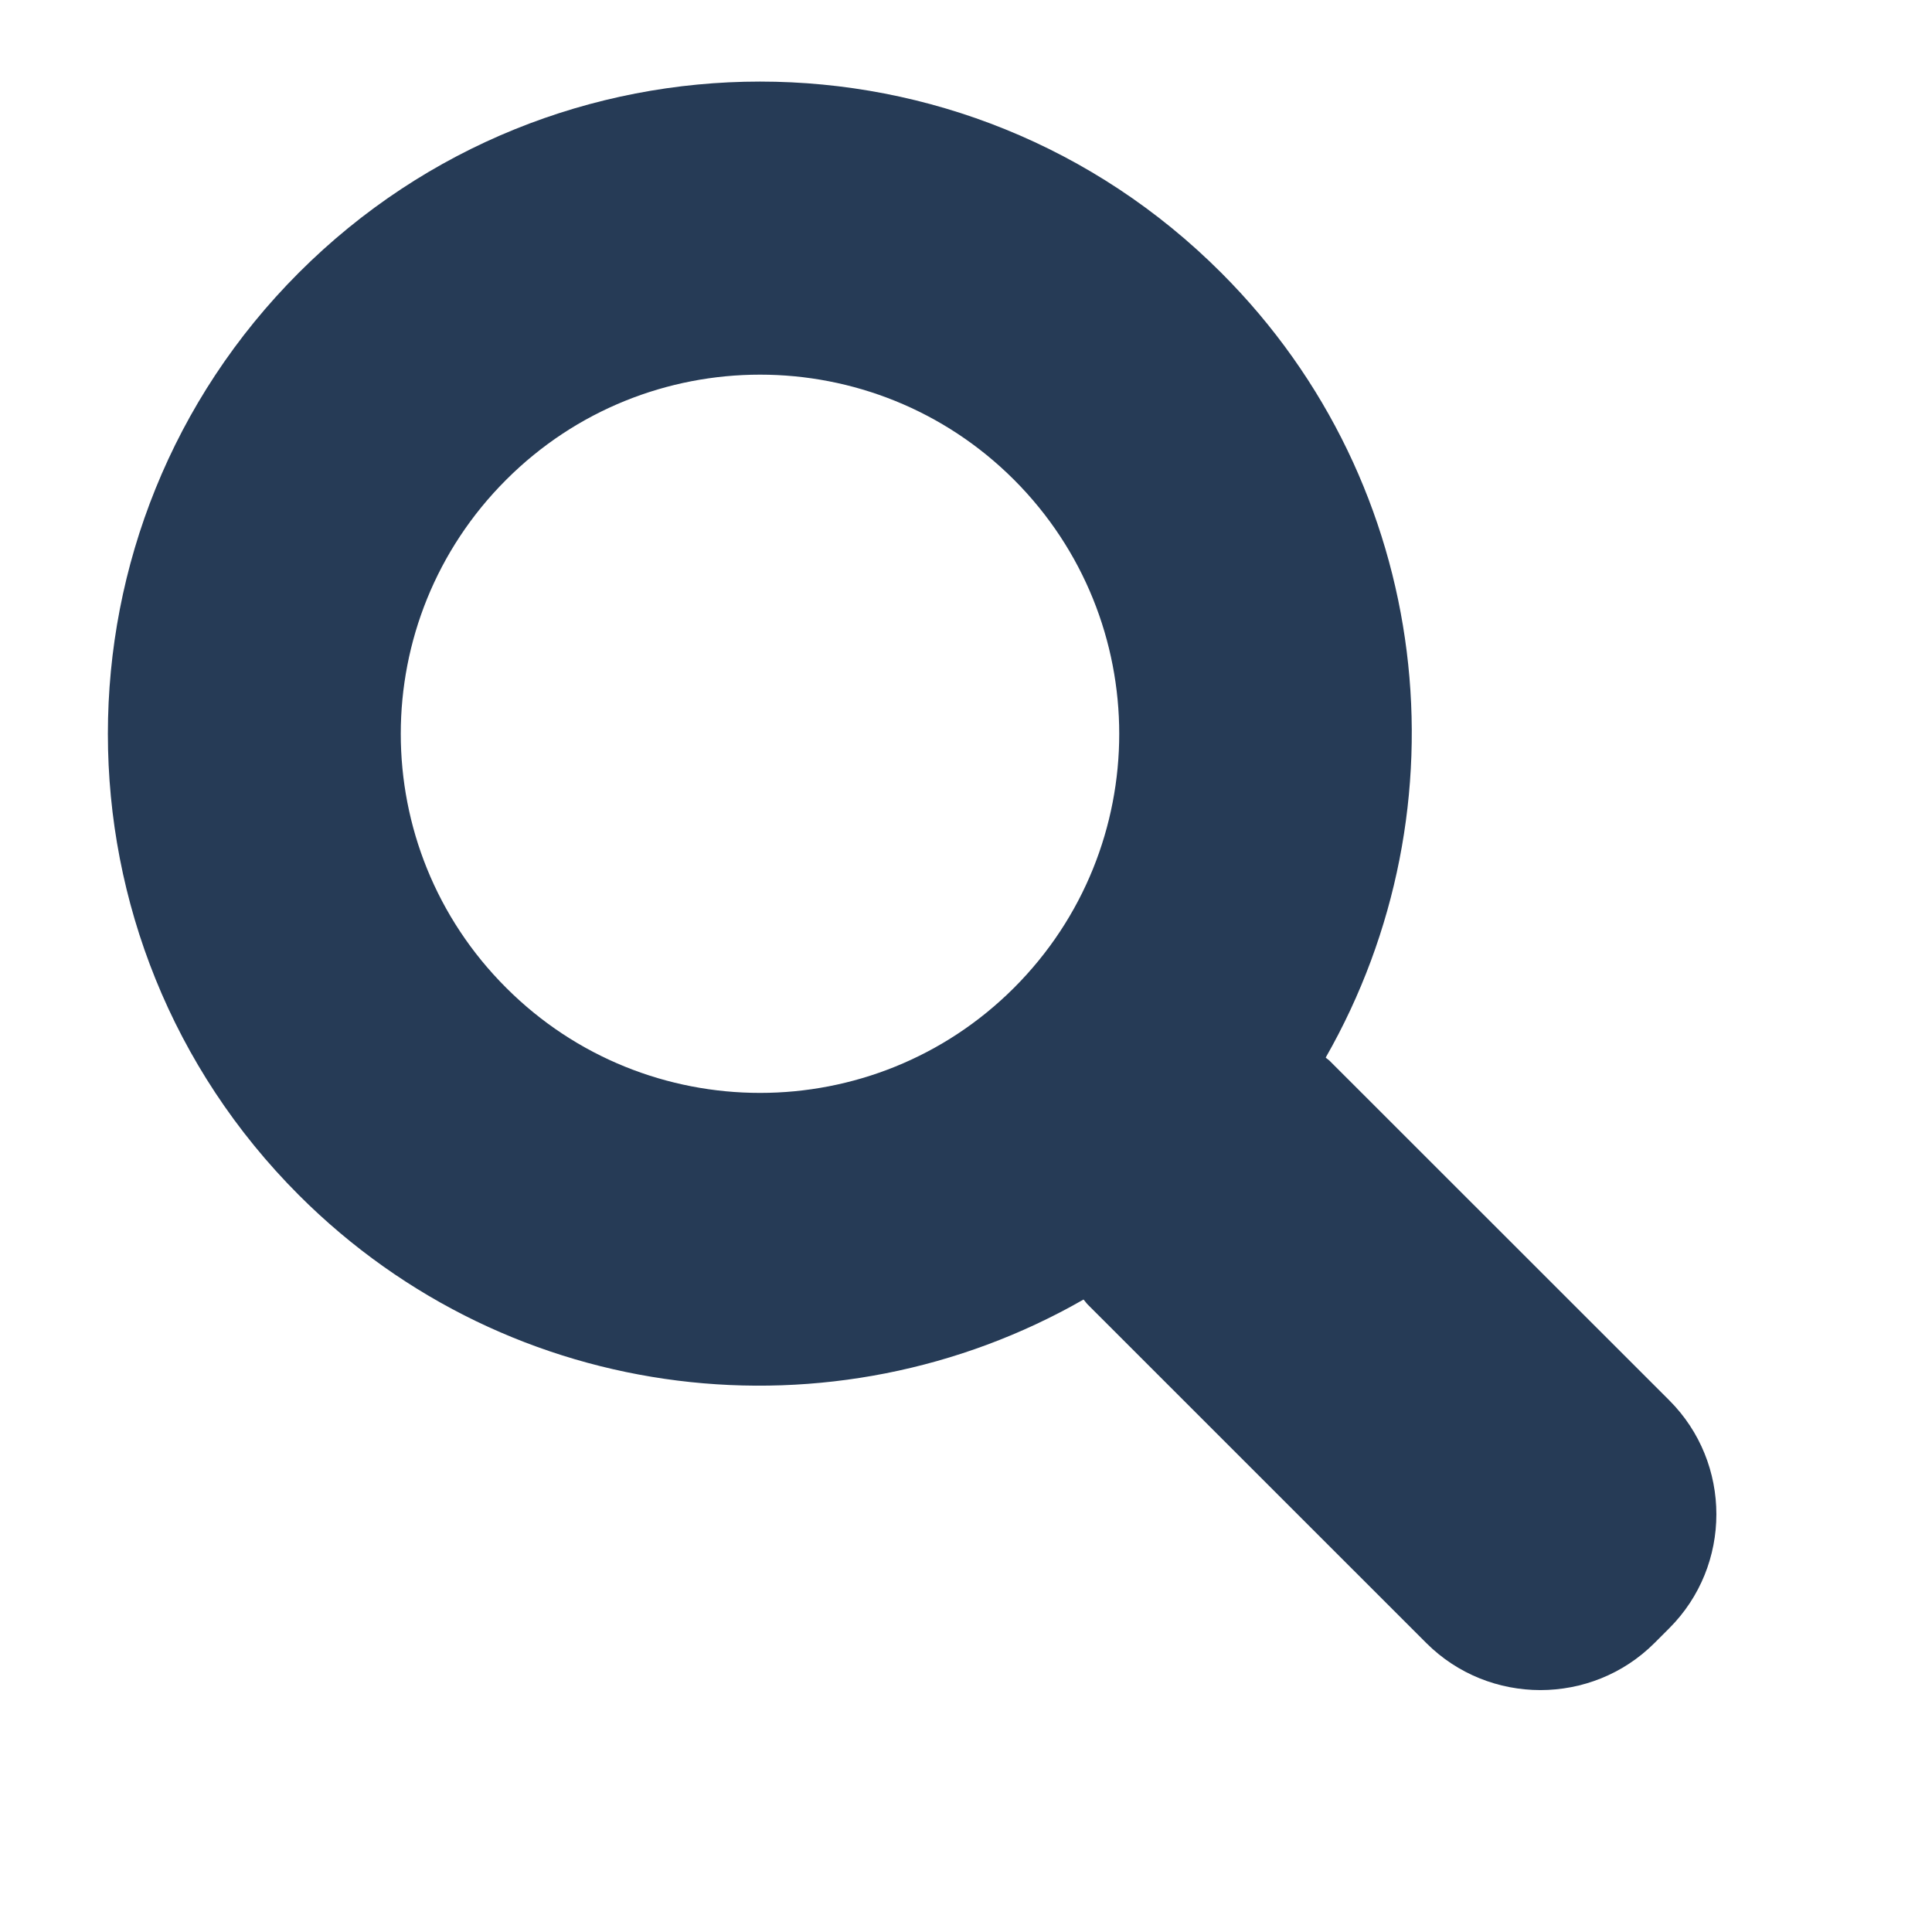 <?xml version="1.0" encoding="utf-8"?>
<!-- Generator: Adobe Illustrator 16.0.4, SVG Export Plug-In . SVG Version: 6.00 Build 0)  -->
<!DOCTYPE svg PUBLIC "-//W3C//DTD SVG 1.1//EN" "http://www.w3.org/Graphics/SVG/1.1/DTD/svg11.dtd">
<svg version="1.1" id="Layer_1" xmlns="http://www.w3.org/2000/svg" xmlns:xlink="http://www.w3.org/1999/xlink" x="0px" y="0px"
	 width="28px" height="28px" viewBox="0 0 28 28" enable-background="new 0 0 28 28" xml:space="preserve">
<path fill="#263B56" d="M24.191,20.293l-4.908-4.906c-0.019-0.023-0.05-0.04-0.07-0.06c2.066-3.613,1.57-8.292-1.515-11.375
	c-3.692-3.693-9.675-3.693-13.367,0c-3.69,3.692-3.69,9.675,0,13.368c3.083,3.084,7.763,3.581,11.372,1.514
	c0.023,0.023,0.04,0.052,0.063,0.074l4.906,4.905c0.91,0.908,2.395,0.908,3.305,0l0.214-0.214
	C25.103,22.689,25.103,21.203,24.191,20.293 M7.336,14.316c-2.037-2.033-2.037-5.328,0-7.363c2.03-2.031,5.328-2.031,7.36,0
	c2.033,2.035,2.033,5.33,0,7.363C12.664,16.347,9.366,16.347,7.336,14.316"/>
</svg>
